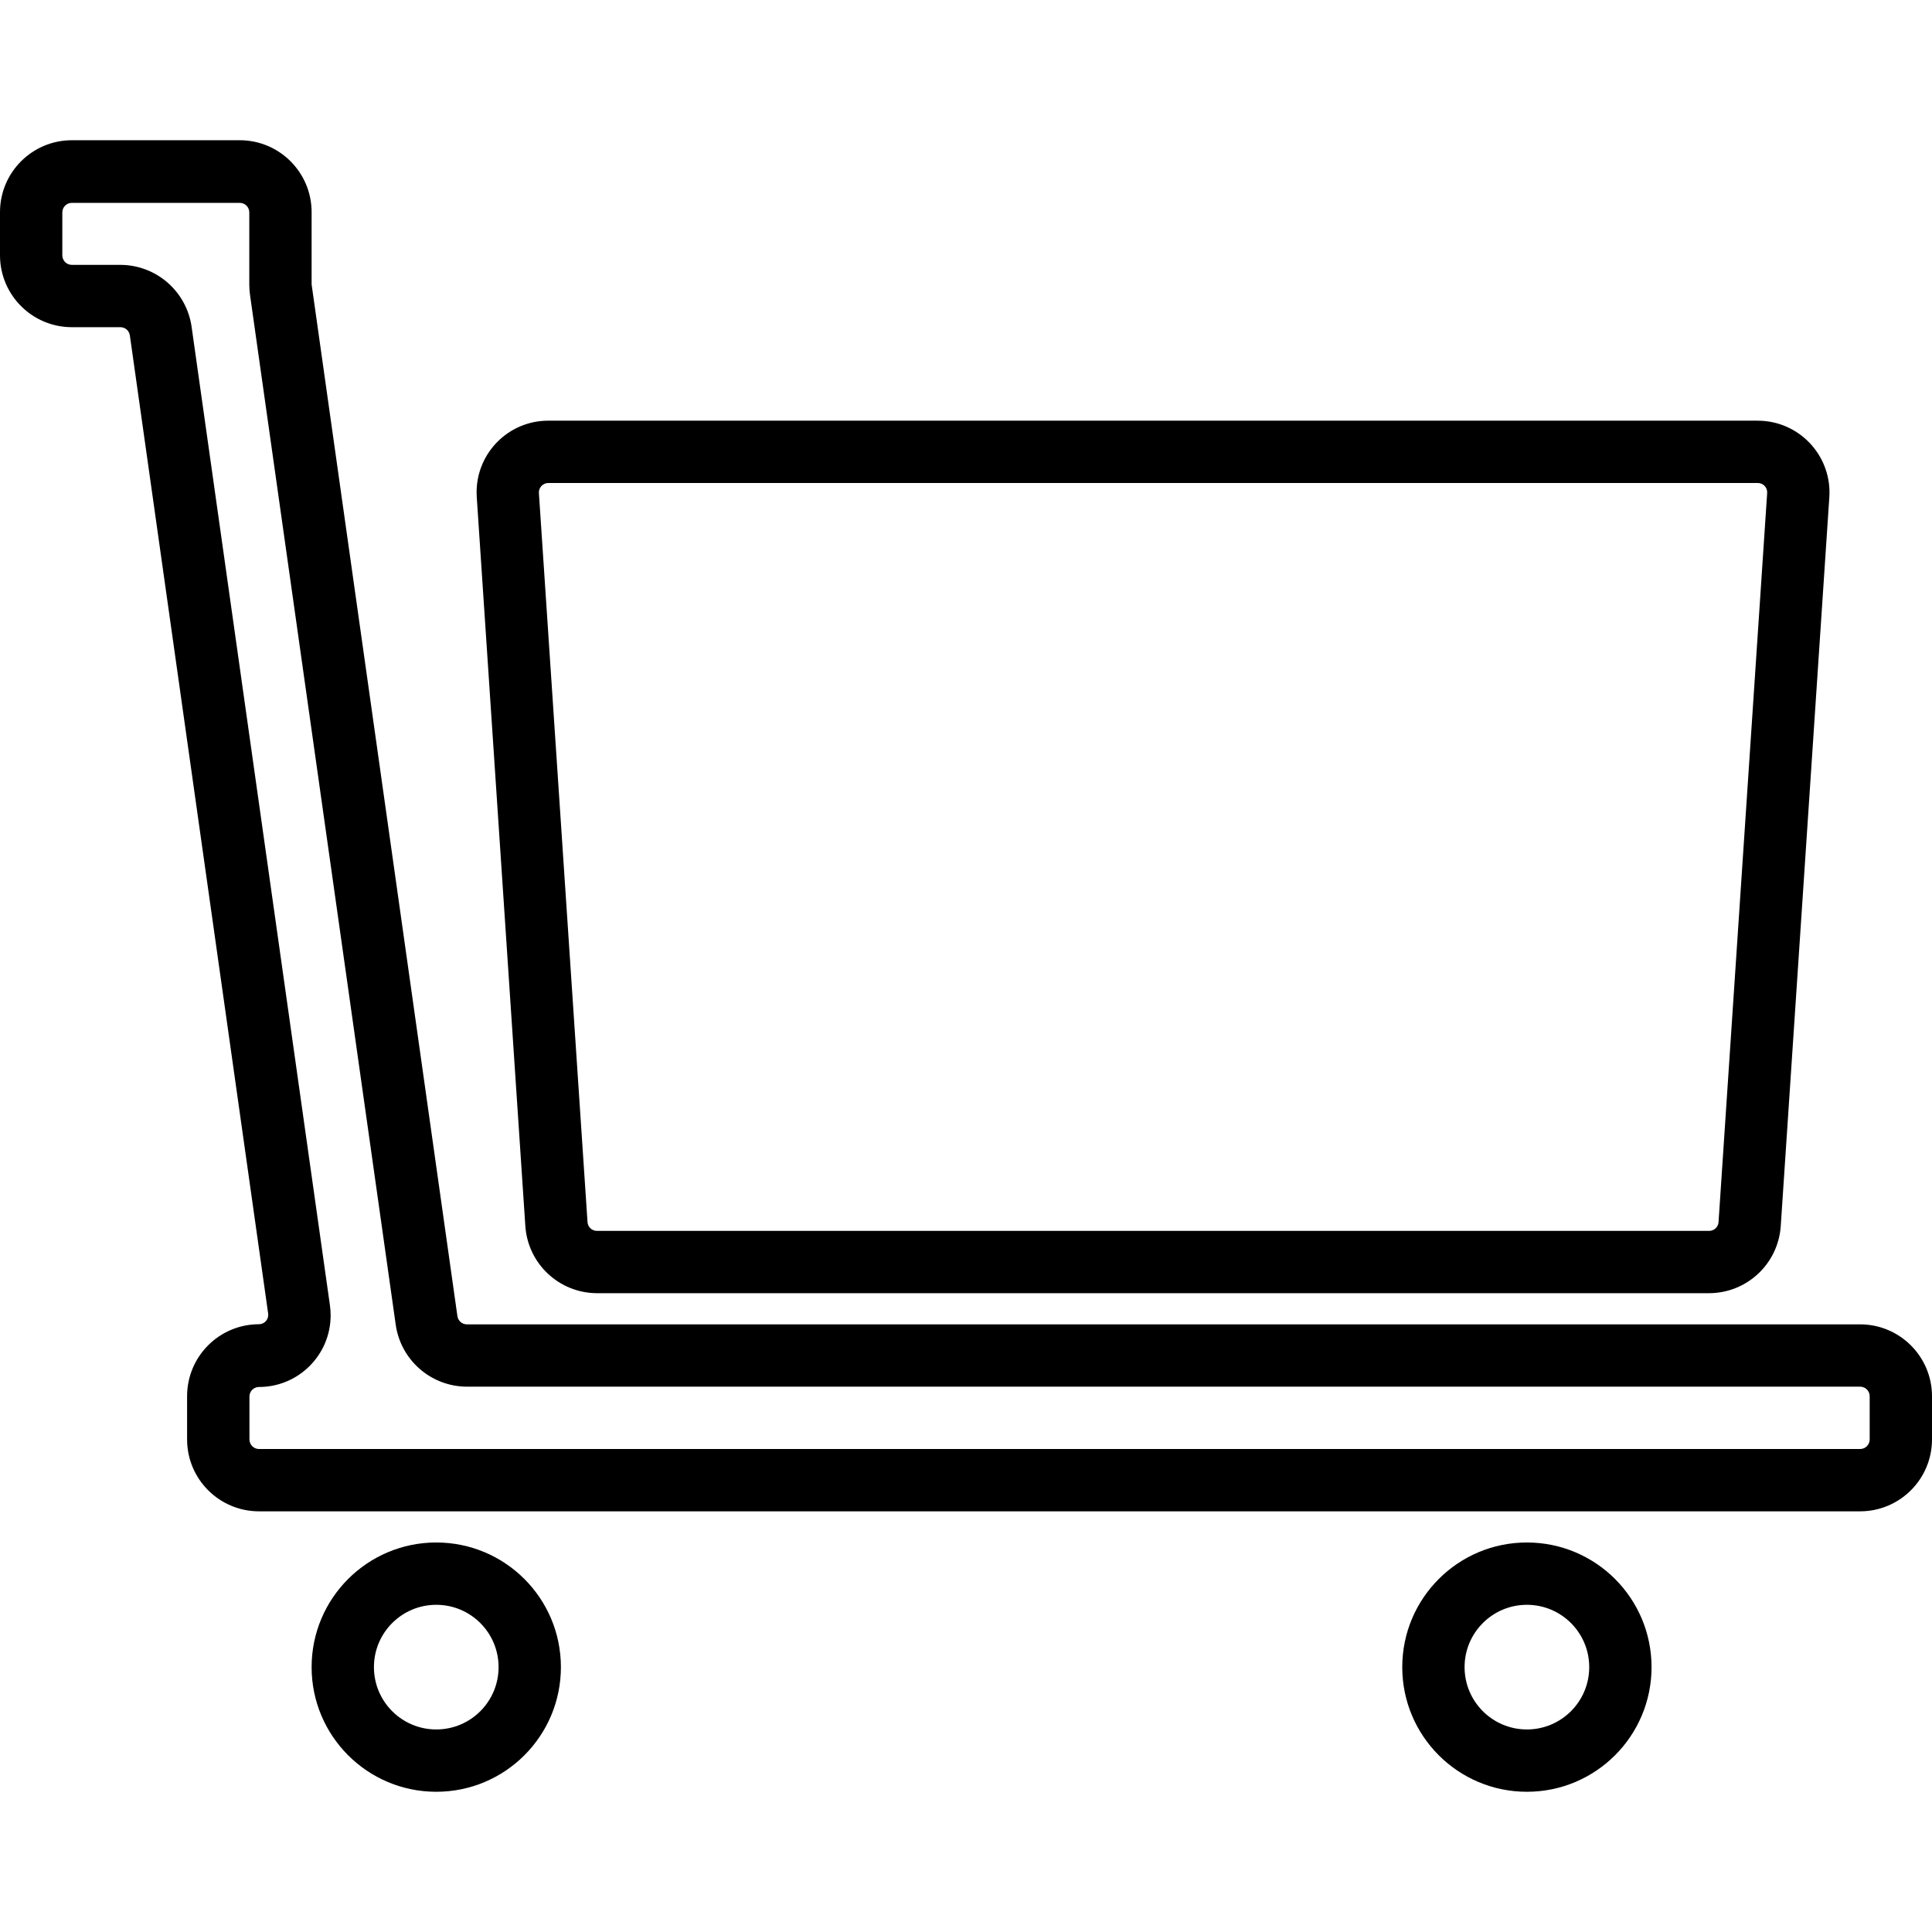 <?xml version="1.0" encoding="iso-8859-1"?>
<!-- Generator: Adobe Illustrator 19.0.0, SVG Export Plug-In . SVG Version: 6.00 Build 0)  -->
<svg version="1.1" id="Capa_1" xmlns="http://www.w3.org/2000/svg" xmlns:xlink="http://www.w3.org/1999/xlink" x="0px" y="0px"
	 viewBox="0 0 496 496" style="enable-background:new 0 0 496 496;" xml:space="preserve">
<g>
	<g>
		<path d="M452.473,108.041c-0.41-0.027-0.822-0.041-1.233-0.041H140.8c-10.162-0.024-18.419,8.194-18.443,18.357
			c-0.001,0.436,0.013,0.872,0.043,1.307l12.472,187.12c0.662,9.663,8.674,17.176,18.36,17.216h285.536
			c9.699-0.019,17.732-7.532,18.4-17.208l12.472-187.12C470.32,117.511,462.635,108.722,452.473,108.041z M453.68,126.6
			L441.2,313.736c-0.072,1.272-1.126,2.266-2.4,2.264H153.232c-1.277,0.002-2.332-0.997-2.4-2.272l-12.48-187.136
			c-0.047-0.658,0.179-1.306,0.624-1.792c0.463-0.518,1.129-0.81,1.824-0.8h310.48c1.326-0.005,2.404,1.066,2.408,2.392
			C453.689,126.461,453.686,126.531,453.68,126.6z"/>
	</g>
</g>
<g>
	<g>
		<path d="M112,396c-17.673,0-32,14.327-32,32c0,17.673,14.327,32,32,32s32-14.327,32-32C144,410.327,129.673,396,112,396z M112,444
			c-8.837,0-16-7.163-16-16s7.163-16,16-16s16,7.163,16,16S120.837,444,112,444z"/>
	</g>
</g>
<g>
	<g>
		<path d="M392,396c-17.673,0-32,14.327-32,32c0,17.673,14.327,32,32,32c17.673,0,32-14.327,32-32C424,410.327,409.673,396,392,396z
			 M392,444c-8.837,0-16-7.163-16-16s7.163-16,16-16s16,7.163,16,16S400.837,444,392,444z"/>
	</g>
</g>
<g>
	<g>
		<path d="M477.6,340H119.832c-1.207-0.011-2.226-0.901-2.4-2.096L80,73.016V54.44C79.987,44.277,71.763,36.035,61.6,36H18.44
			C8.261,36.013,0.013,44.261,0,54.44V65.6C0.035,75.763,8.277,83.987,18.44,84h12.496c1.207,0.011,2.226,0.901,2.4,2.096
			l35.504,251.12c0.1,0.703-0.11,1.416-0.576,1.952c-0.465,0.52-1.134,0.812-1.832,0.8c-10.147,0.035-18.365,8.253-18.4,18.4V369.6
			c0.035,10.147,8.253,18.365,18.4,18.4H477.6c10.147-0.035,18.365-8.253,18.4-18.4v-11.12
			C496.009,348.301,487.779,340.035,477.6,340z M480,369.6c-0.026,1.315-1.085,2.374-2.4,2.4H66.44
			c-1.315-0.026-2.374-1.085-2.4-2.4v-11.12c0.026-1.315,1.085-2.374,2.4-2.4c10.162,0.024,18.419-8.195,18.443-18.357
			c0.002-0.89-0.06-1.778-0.187-2.659L49.184,83.856C47.868,74.78,40.106,68.036,30.936,68H18.44c-1.33-0.004-2.414-1.07-2.44-2.4
			V54.48c0.026-1.33,1.11-2.396,2.44-2.4H61.6c1.315,0.026,2.375,1.085,2.4,2.4v18.576c0.002,0.864,0.061,1.727,0.176,2.584
			L101.6,340.144c1.318,9.068,9.069,15.809,18.232,15.856H477.6c1.315,0.026,2.374,1.085,2.4,2.4V369.6z"/>
	</g>
</g>
<g>
</g>
<g>
</g>
<g>
</g>
<g>
</g>
<g>
</g>
<g>
</g>
<g>
</g>
<g>
</g>
<g>
</g>
<g>
</g>
<g>
</g>
<g>
</g>
<g>
</g>
<g>
</g>
<g>
</g>
</svg>
